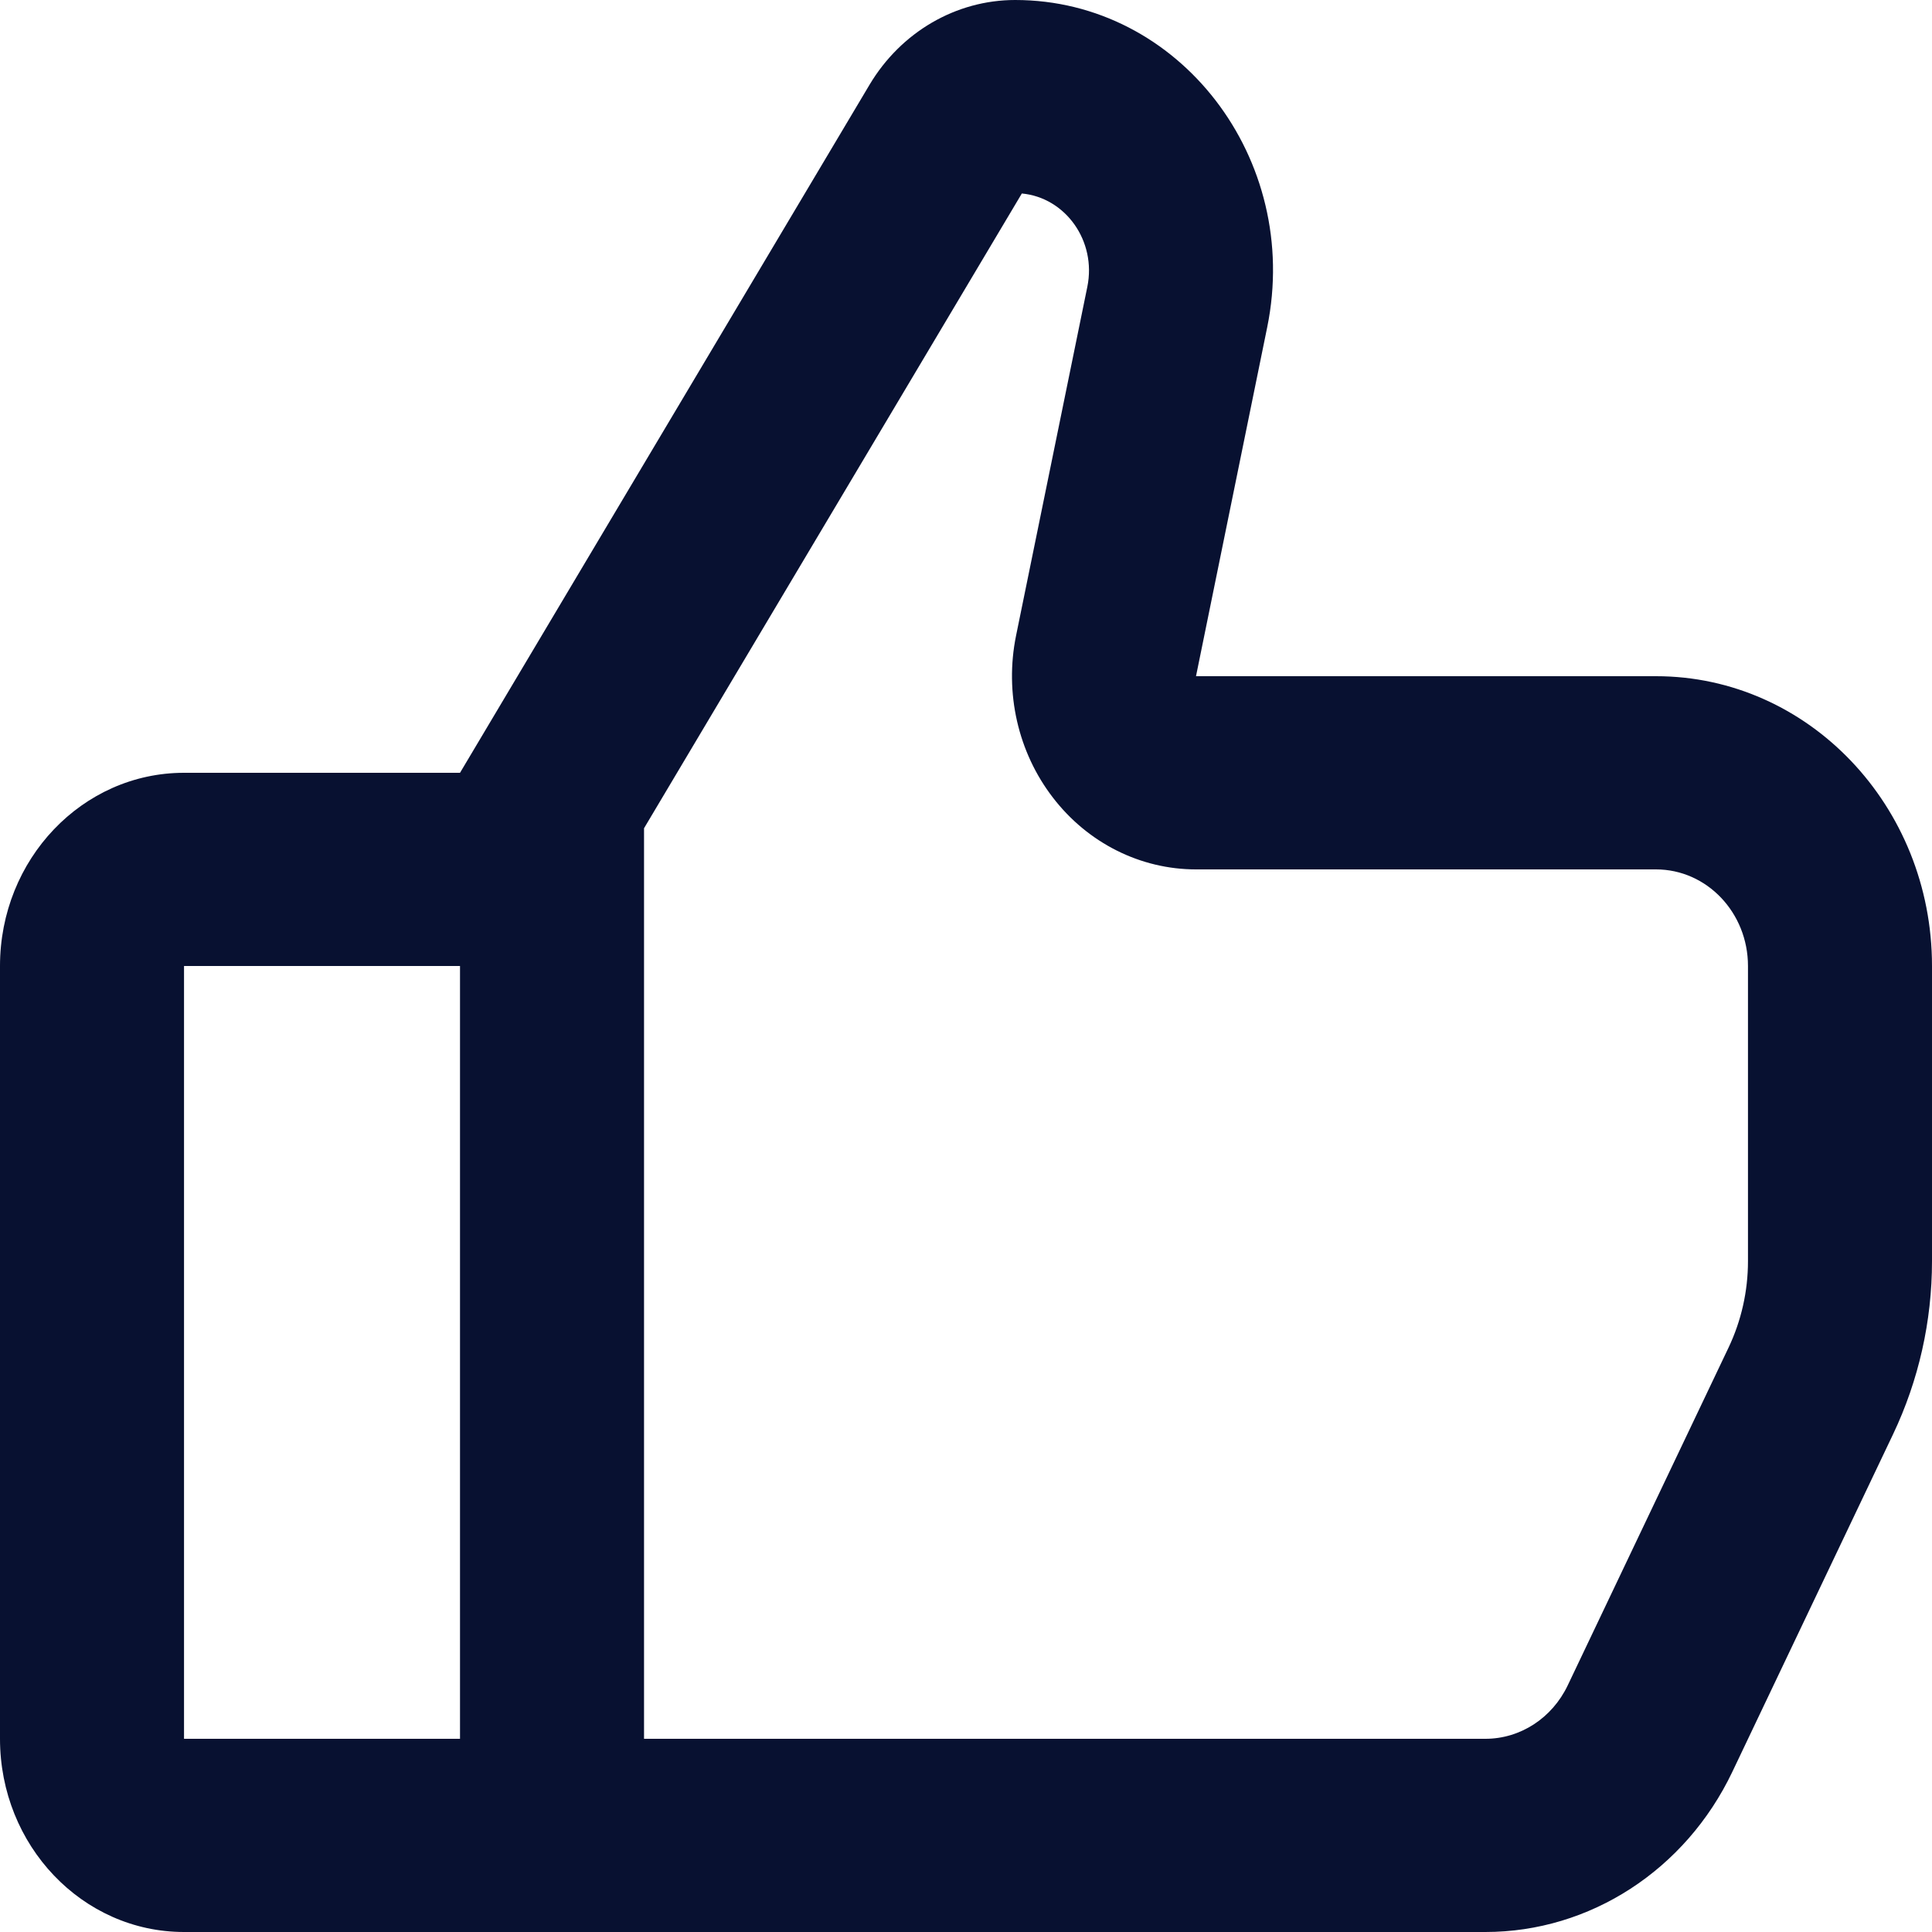 <svg width="20" height="20" viewBox="0 0 20 20" fill="none" xmlns="http://www.w3.org/2000/svg">
<path fill-rule="evenodd" clip-rule="evenodd" d="M13.118 3.388L12.381 7H17.143C18.721 7 20 8.343 20 10V13.056C20 13.677 19.862 14.289 19.598 14.845L17.933 18.342C17.449 19.358 16.459 20 15.377 20H1.905C0.853 20 0 19.105 0 18V10C0 8.895 0.853 8 1.905 8H4.762L9.001 0.878C9.326 0.332 9.896 0 10.509 0C12.208 0 13.474 1.644 13.118 3.388ZM4.762 10H1.905V18H4.762V10ZM16.229 17.447C16.067 17.786 15.738 18 15.377 18H6.667V8.574L10.578 2.003C11.029 2.045 11.353 2.494 11.256 2.969L10.518 6.581C10.398 7.172 10.538 7.788 10.9 8.257C11.261 8.727 11.806 9 12.381 9H17.143C17.669 9 18.095 9.448 18.095 10V13.056C18.095 13.366 18.026 13.672 17.894 13.95L16.229 17.447Z" fill="#081131"/>
</svg>

